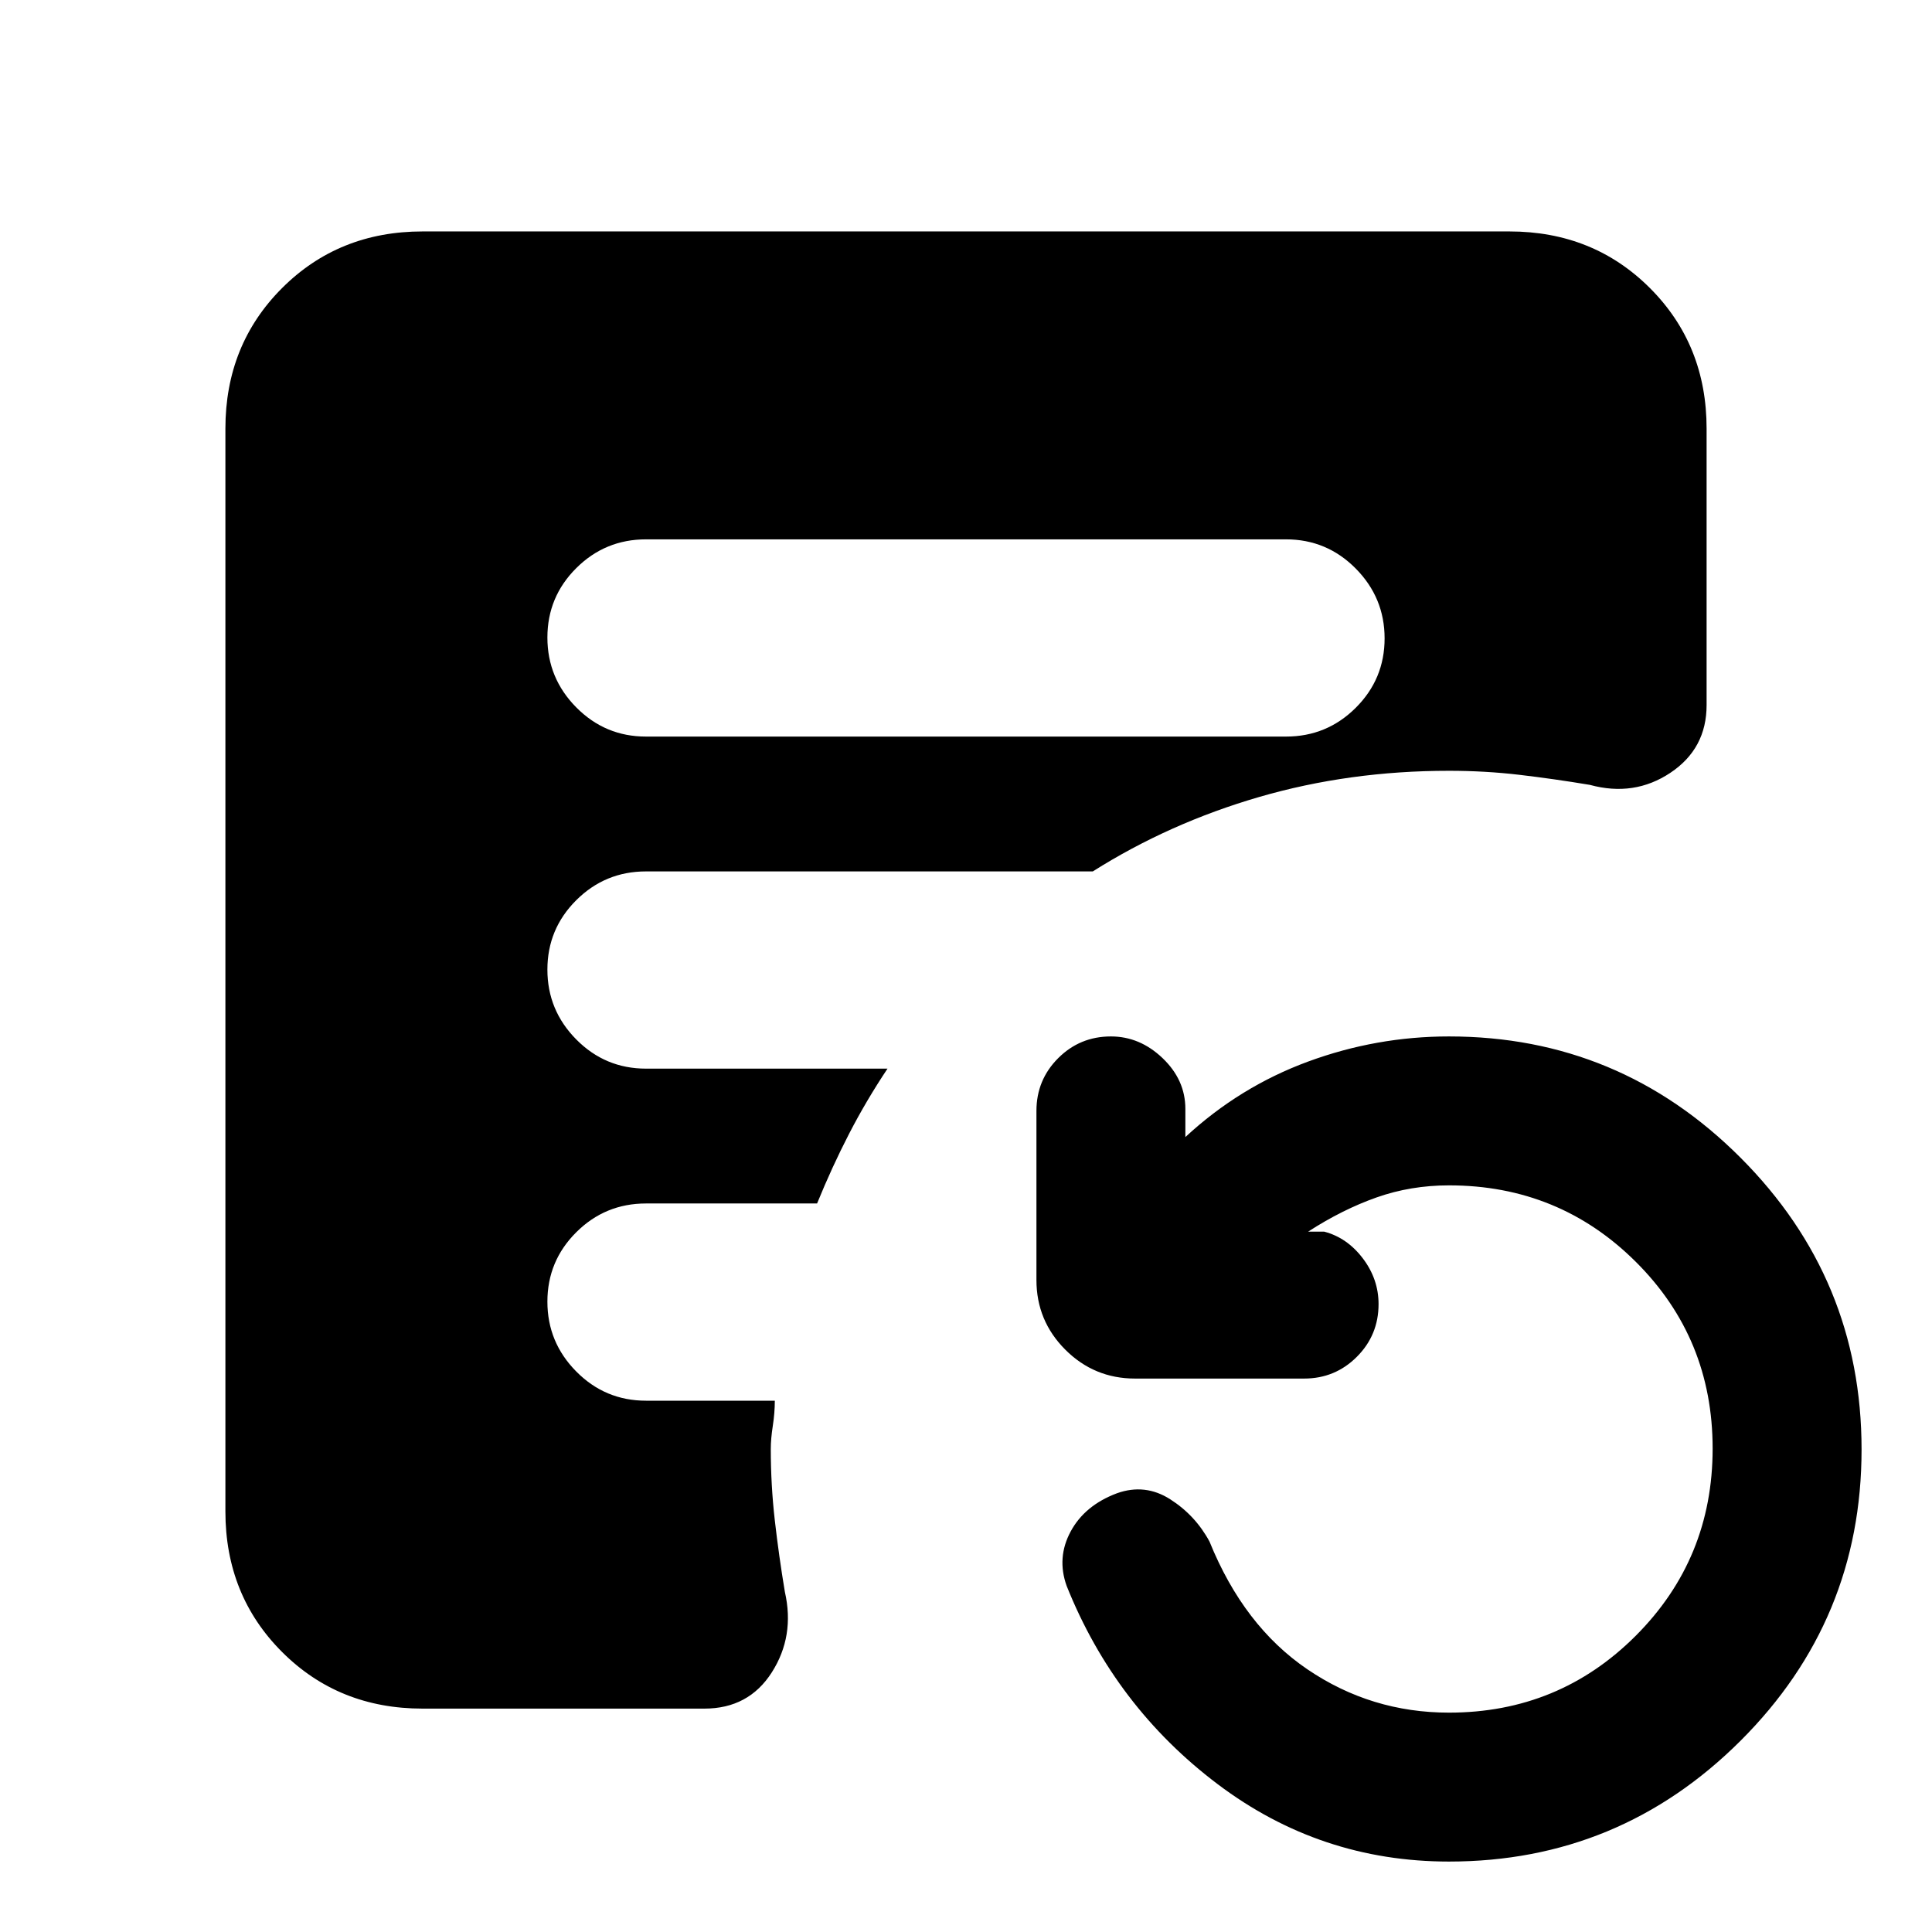 <svg xmlns="http://www.w3.org/2000/svg" height="20" viewBox="0 -960 960 960" width="20"><path d="M720-35q-64 0-115-38.5T530-172q-5-14 2-27t23-19q14-5 26.5 3t19.5 21q17 42 48.68 63.5T720-109q54.66 0 92.83-38.24t38.17-93Q851-295 812.83-333q-38.17-38-92.83-38-19 0-36 6t-34 17h8q11.4 3 19.2 13.3 7.8 10.3 7.8 22.7 0 15.4-10.8 26.2Q663.4-275 648-275h-84q-20.3 0-34.65-14.35Q515-303.7 515-324v-84q0-15.4 10.8-26.2Q536.6-445 552-445q14.4 0 25.7 10.8Q589-423.4 589-409v14q27-25 60.96-37.5Q683.91-445 720-445q84.68 0 144.84 60.23 60.16 60.22 60.16 145Q925-155 864.84-95 804.68-35 720-35ZM321-594h318q20.3 0 34.65-14.29Q688-622.58 688-642.79t-14.35-34.71Q659.3-692 639-692H321q-20.3 0-34.65 14.29Q272-663.42 272-643.21t14.35 34.71Q300.7-594 321-594ZM210-111q-41.7 0-69.85-28.15Q112-167.3 112-209v-538q0-41.7 28.15-69.85Q168.3-845 210-845h540q41.7 0 69.85 28.15Q848-788.7 848-747v137.33Q848-588 830-576t-40 6q-18-3-35.04-5-17.05-2-34.96-2-49.55 0-94.28 13Q581-551 543-527H321q-20.3 0-34.65 14.29Q272-498.42 272-478.21t14.35 34.71Q300.7-429 321-429h120q-10.6 15.9-19.11 32.4T406-362h-85q-20.3 0-34.65 14.29Q272-333.42 272-313.21t14.35 34.71Q300.7-264 321-264h64q0 6-1 12.5t-1 11.5q0 17.91 2 35.46 2 17.54 5 35.54 5 22-6.5 40T350-111H210Z"/></svg>